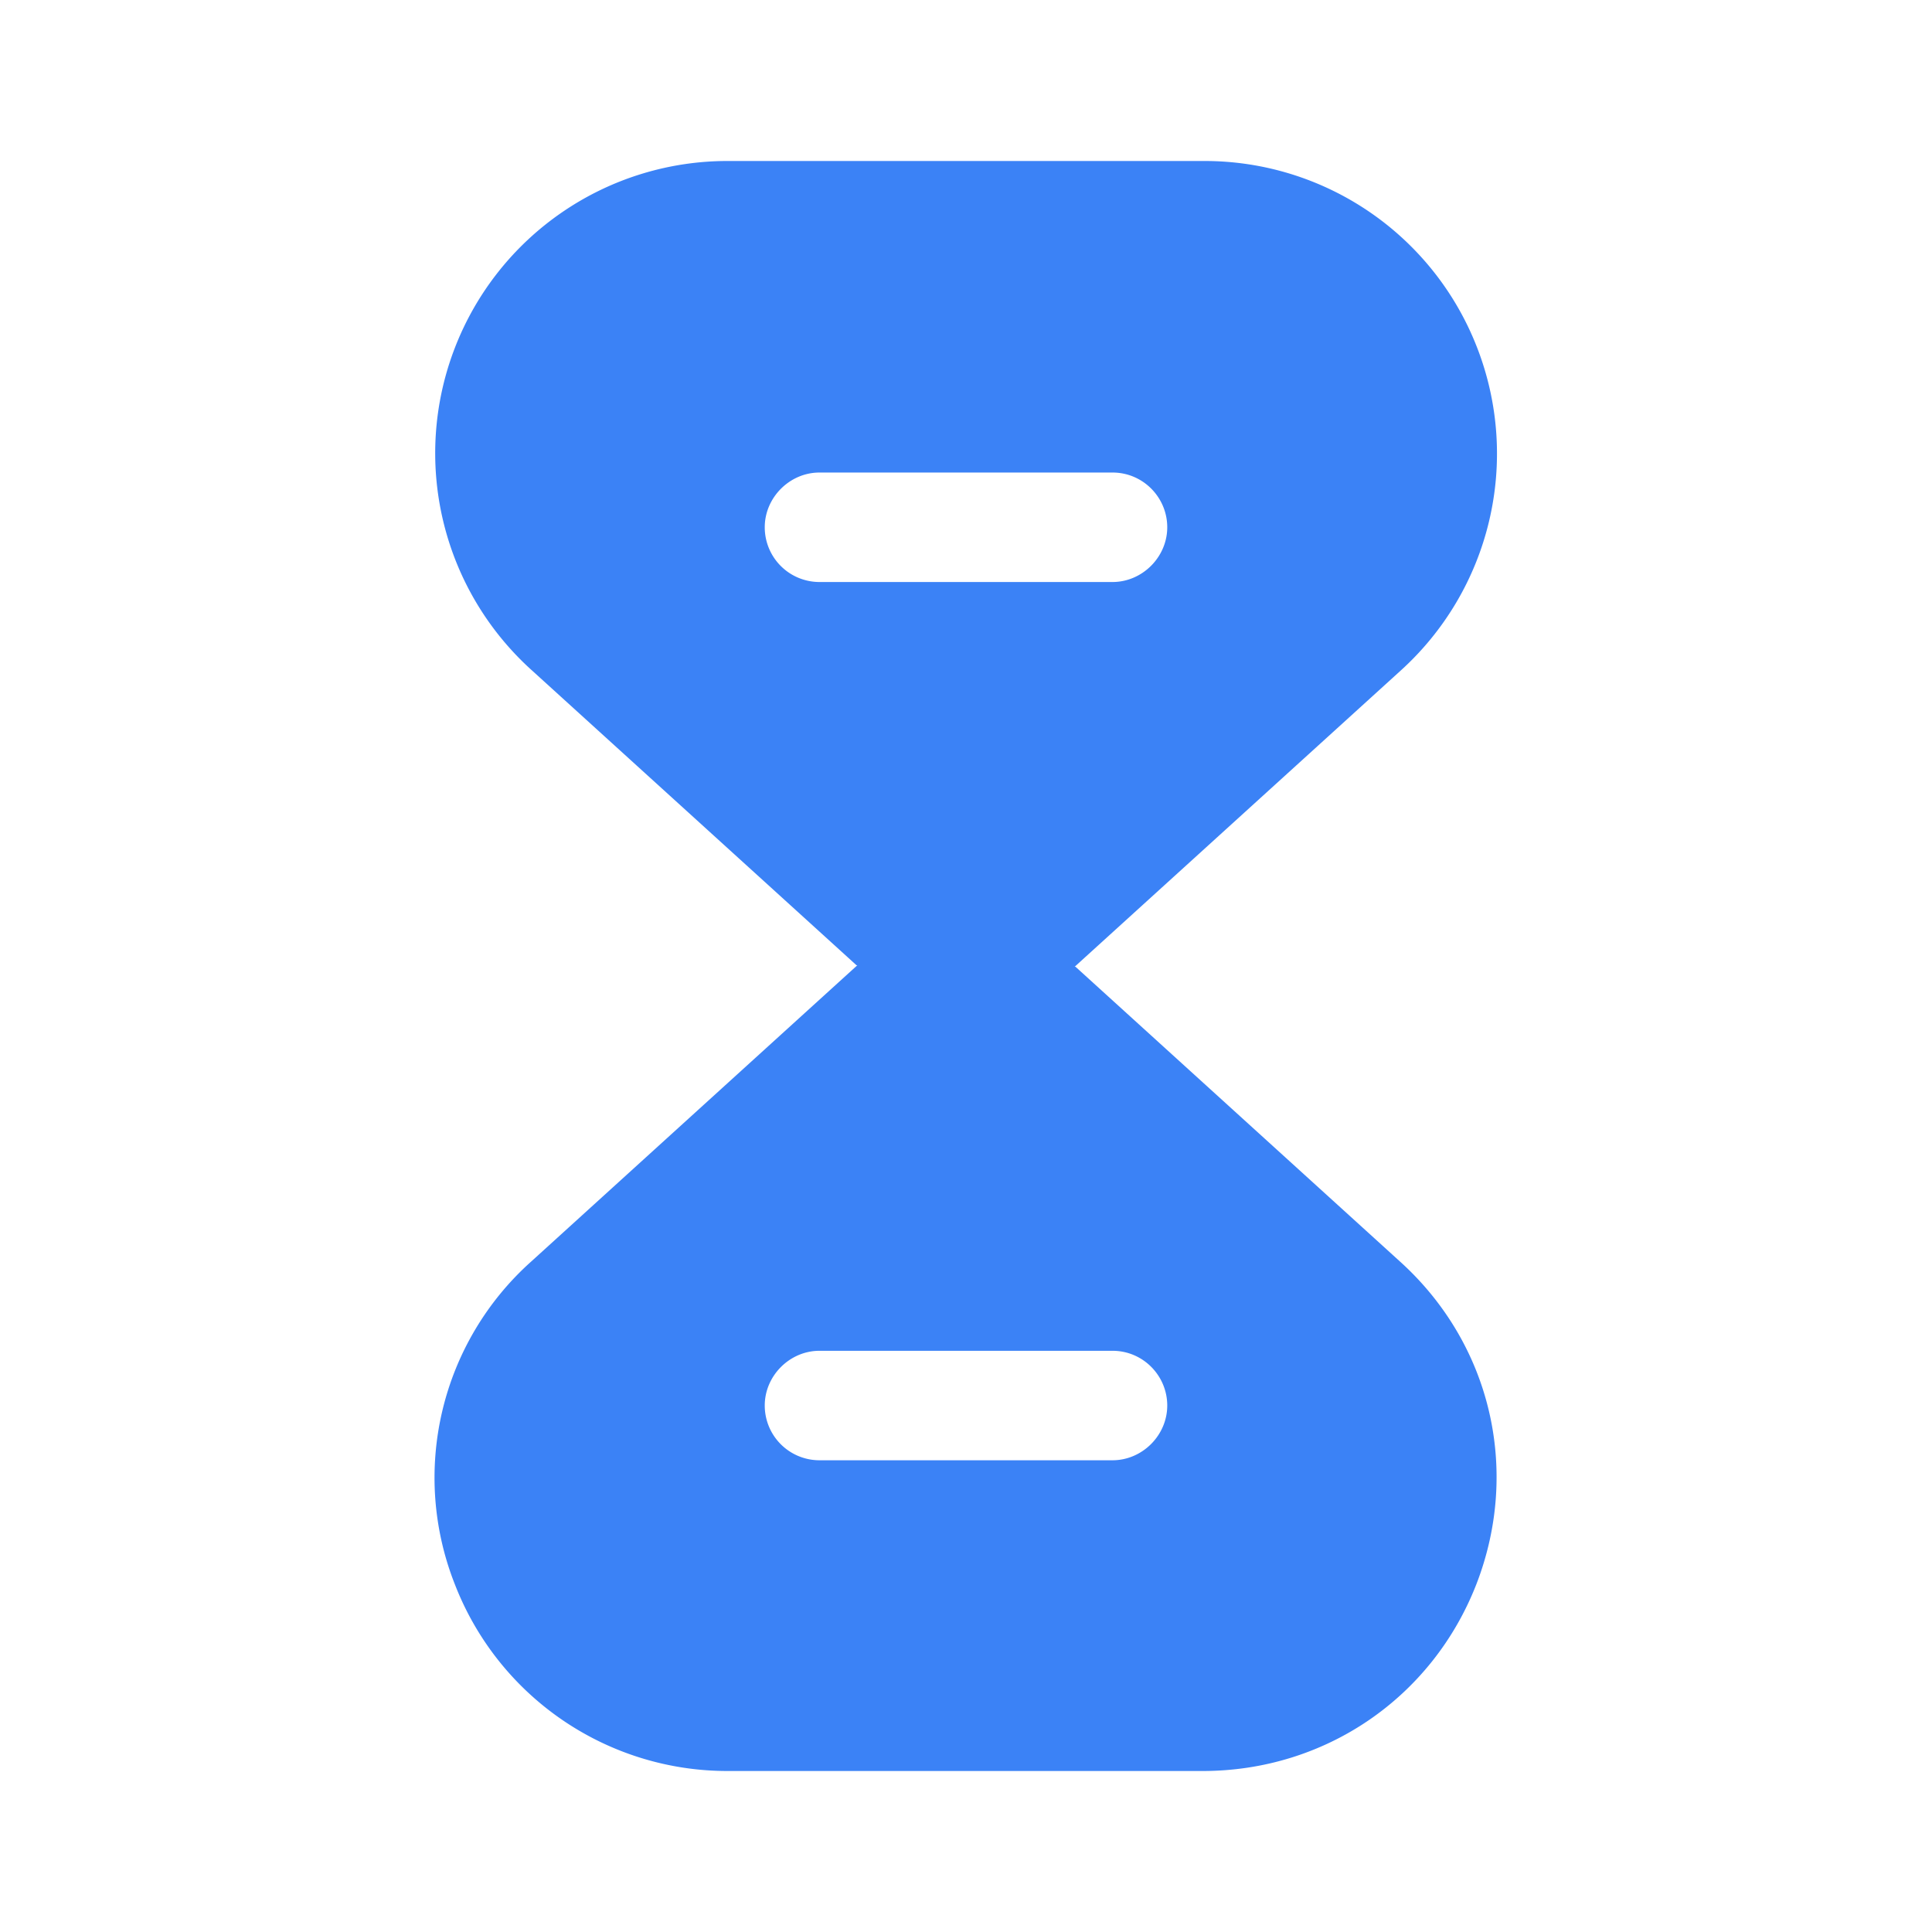 <svg xmlns="http://www.w3.org/2000/svg" width="24" height="24" viewBox="0 0 24 24" fill="none"><path d="M17.39 15.67 13.35 12h-2.71L6.6 15.67a3.602 3.602 0 0 0-.95 4.01A3.63 3.63 0 0 0 9.05 22h5.89c1.52 0 2.85-.91 3.4-2.32.55-1.42.18-2.99-.95-4.01Zm-3.57 2.47h-3.64a.68.68 0 0 1-.68-.68c0-.37.31-.68.68-.68h3.64c.38 0 .68.31.68.68 0 .37-.31.68-.68.68ZM18.35 4.32A3.63 3.63 0 0 0 14.95 2h-5.9a3.63 3.63 0 0 0-2.44 6.33L10.65 12h2.71l4.04-3.67a3.635 3.635 0 0 0 .95-4.01Zm-4.53 2.91h-3.64a.68.68 0 0 1-.68-.68c0-.37.31-.68.68-.68h3.64c.38 0 .68.31.68.68 0 .37-.31.68-.68.68Z" fill="#3b82f6"></path></svg>